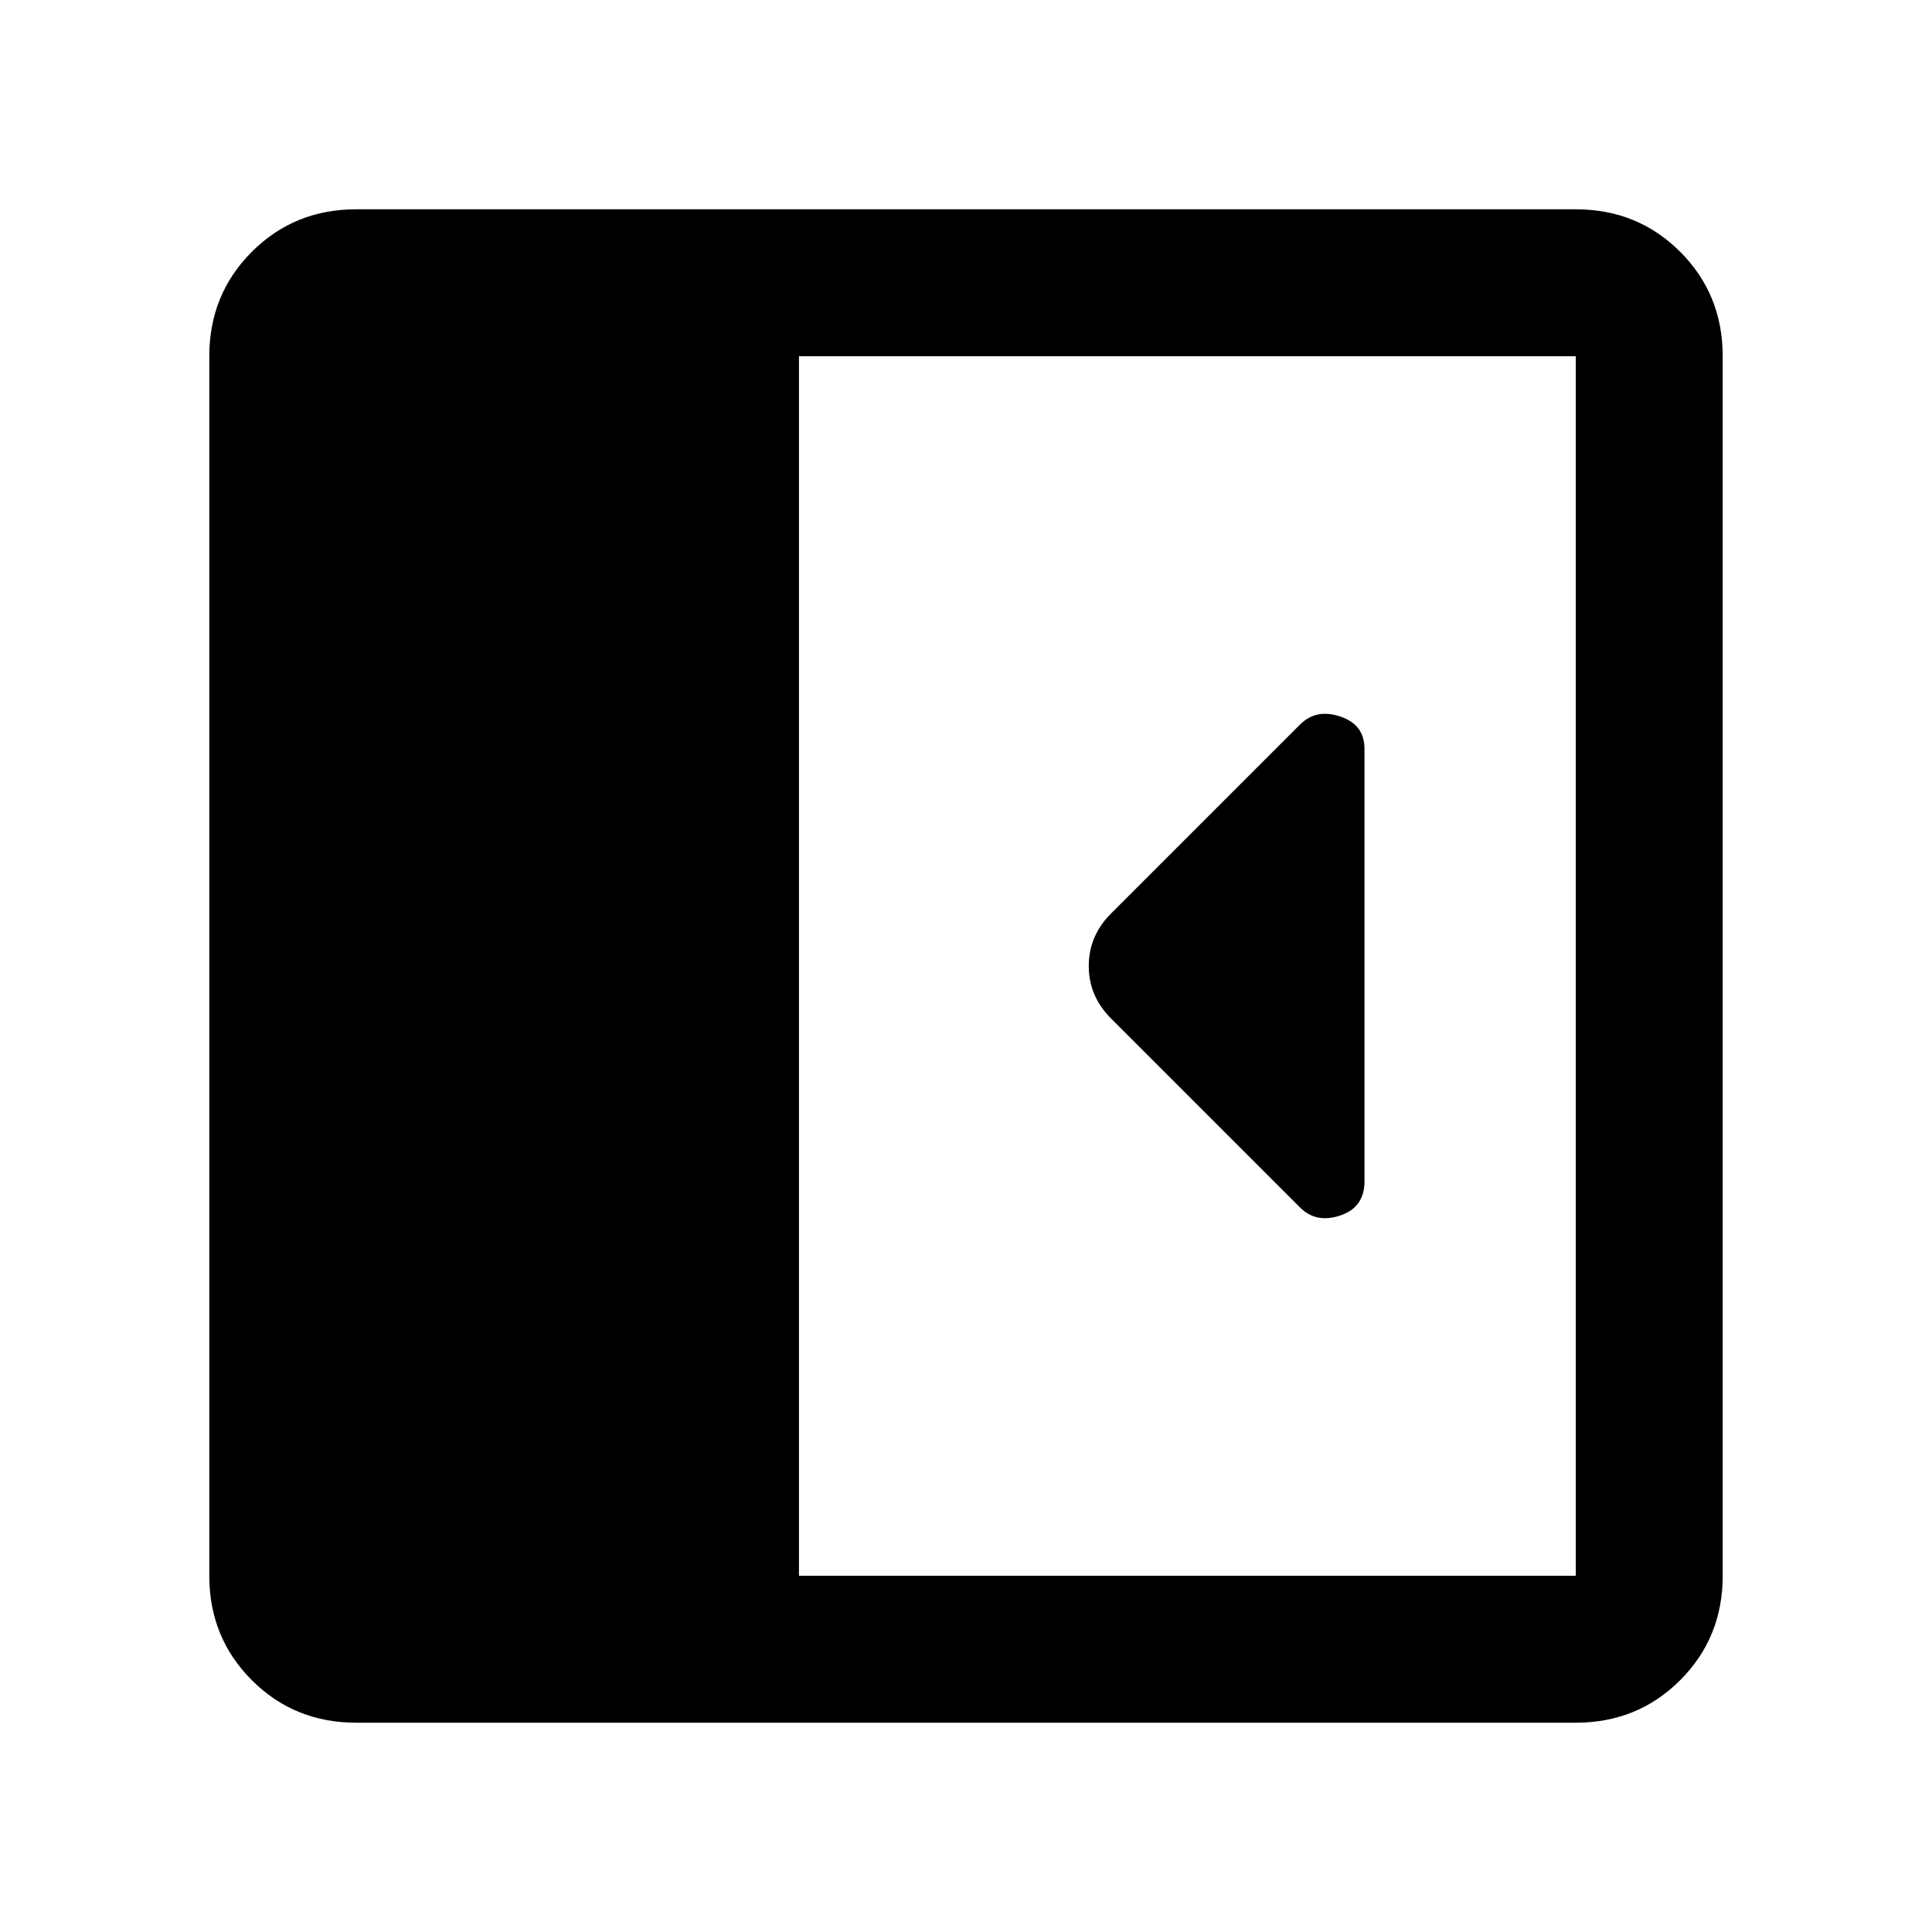 <svg xmlns="http://www.w3.org/2000/svg" height="48" viewBox="0 -960 960 960" width="48"><path d="M678-373v-215q0-11.92-12-15.96-12-4.04-20 3.96l-94 94q-11 11-11 26t11 26l94 94q8 8 20 3.96T678-373ZM177-104q-30.75 0-51.87-21.13Q104-146.25 104-177v-606q0-30.75 21.13-51.88Q146.25-856 177-856h606q30.75 0 51.88 21.12Q856-813.75 856-783v606q0 30.75-21.12 51.87Q813.75-104 783-104H177Zm220-73h386v-606H397v606Z"/></svg>